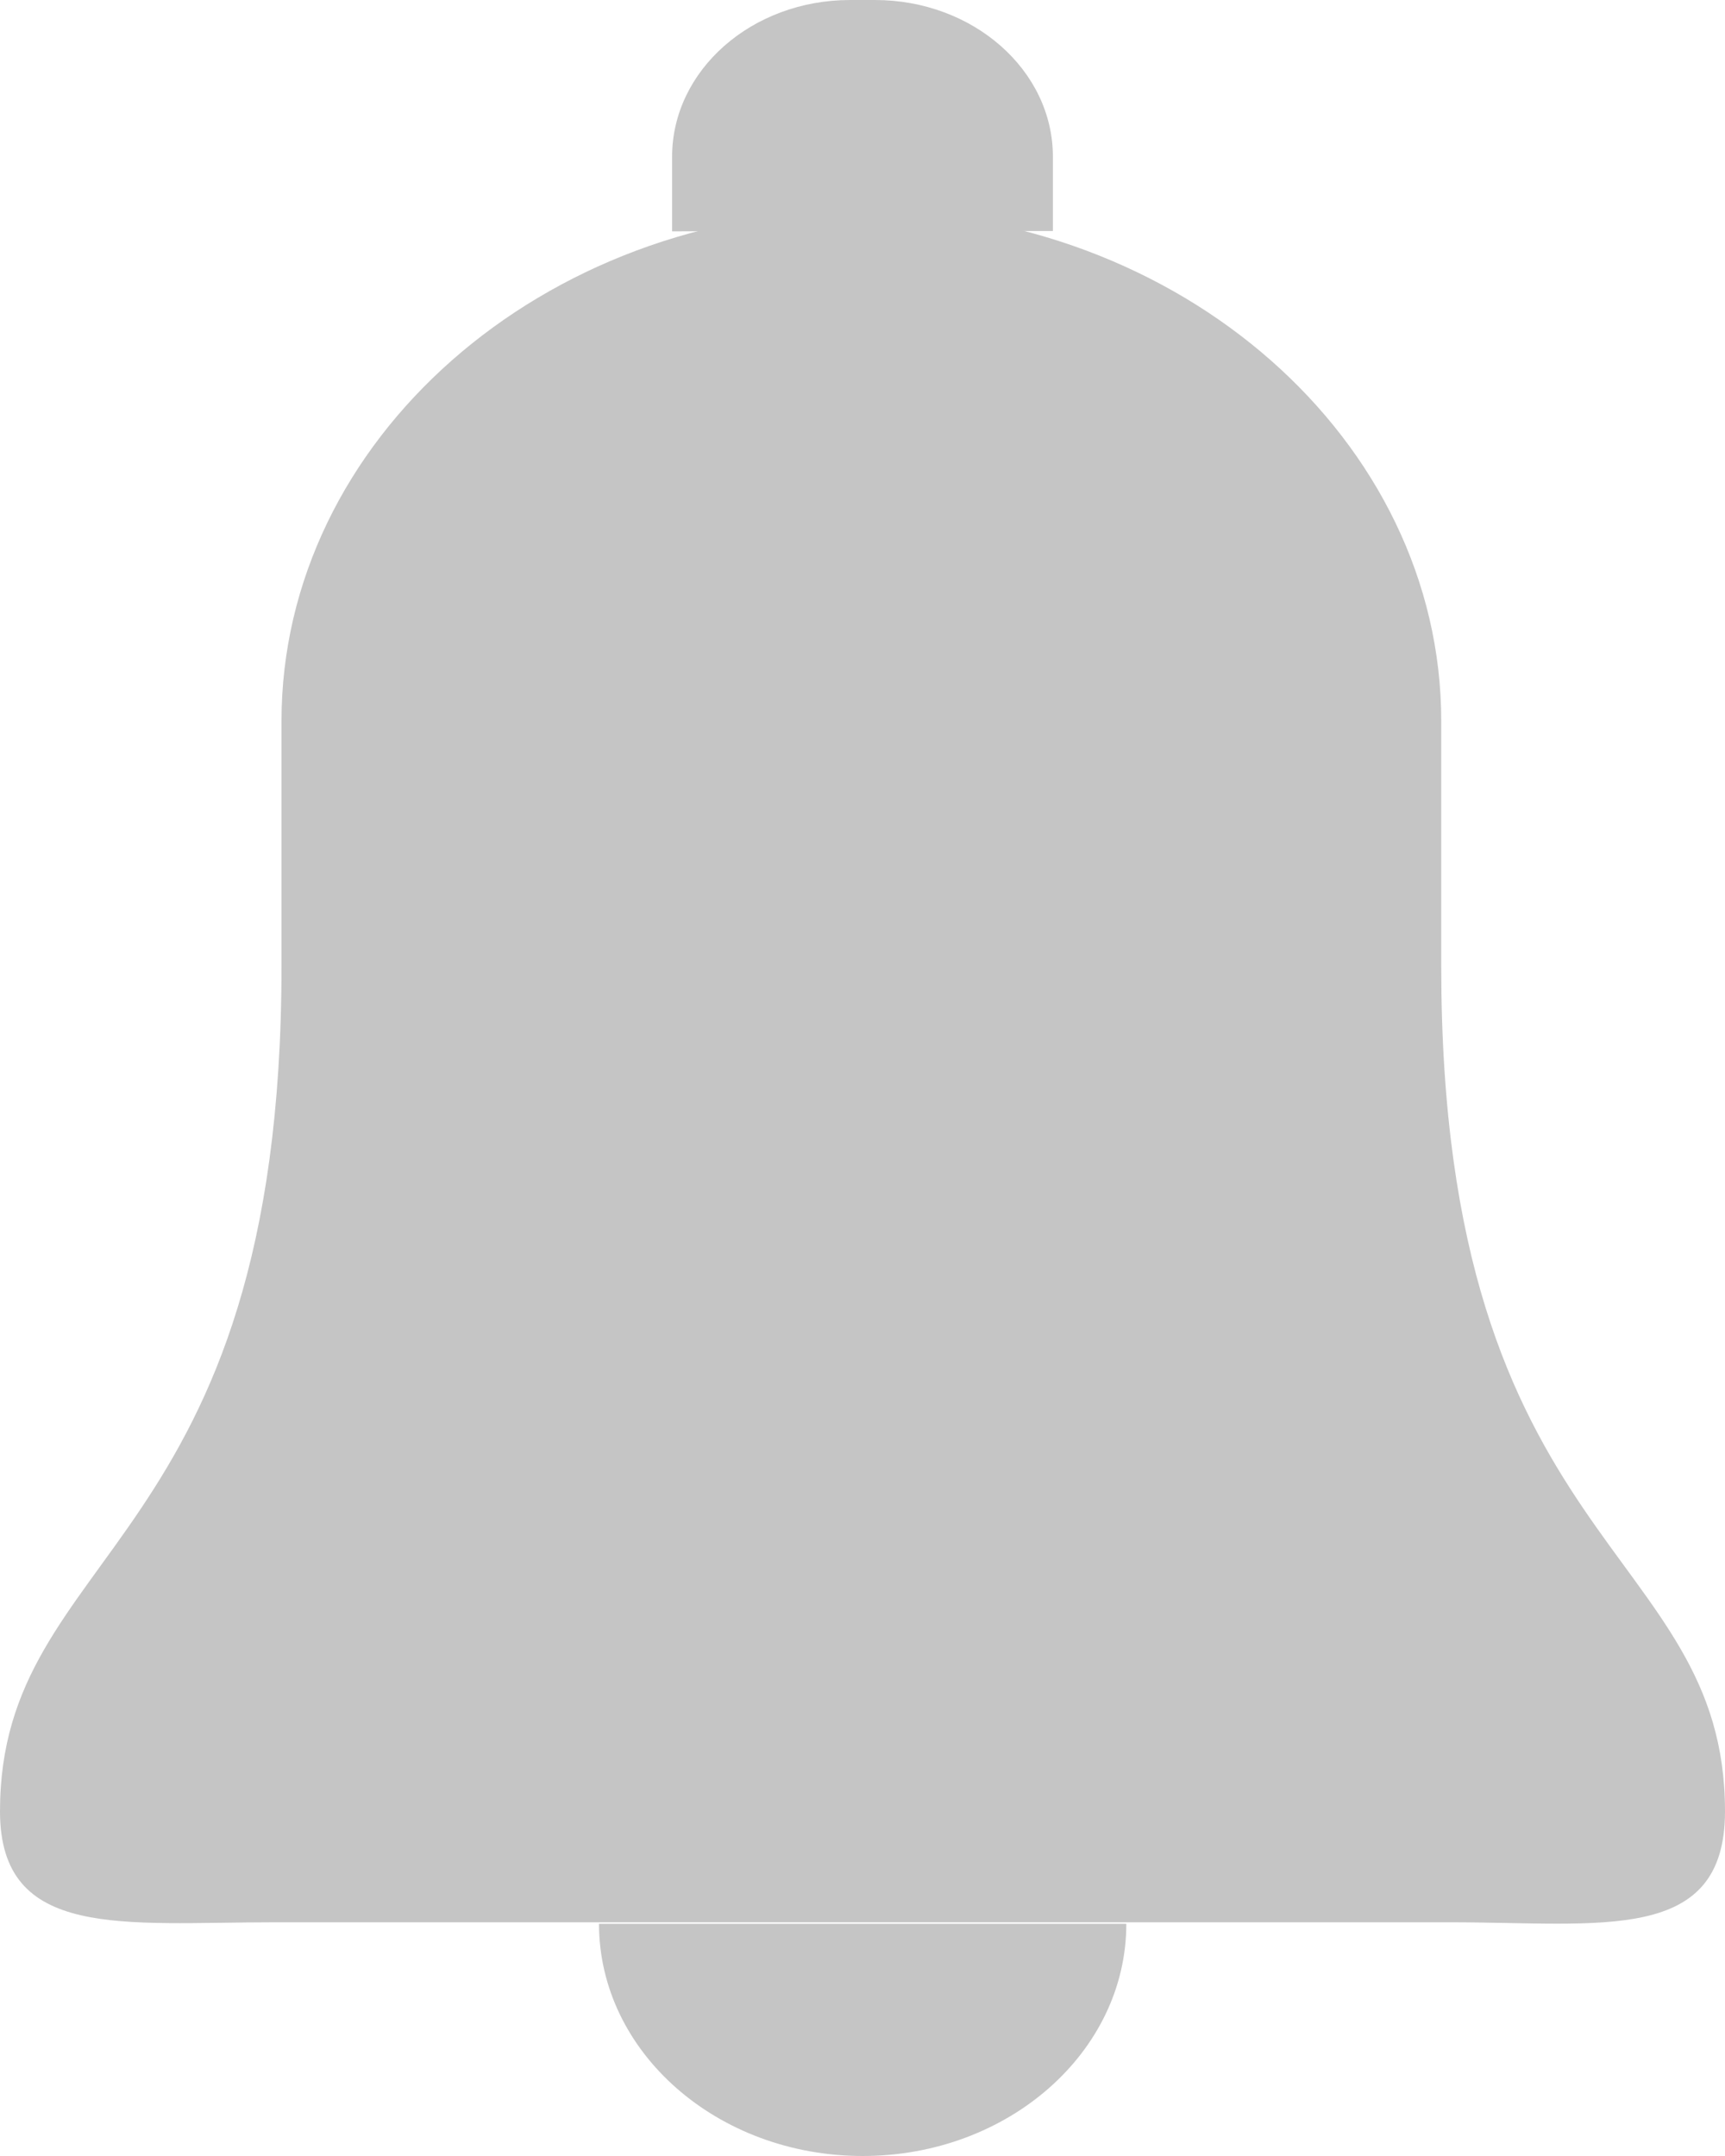 <svg width="16" height="20" viewBox="0 0 16 20" fill="none" xmlns="http://www.w3.org/2000/svg">
<path d="M13.368 8.965V6.689C13.368 4.084 10.947 1.951 7.989 1.951C5.032 1.951 2.611 4.084 2.611 6.689V8.965C2.611 14.392 0 14.343 0 16.803C0 18 1.144 17.832 2.546 17.832H13.454C14.852 17.832 16 18.038 16 16.803C16 14.327 13.368 14.392 13.368 8.965Z" fill="#C5C5C5"/>
<path d="M10.447 17.846C10.447 19.035 9.352 20 8.002 20C6.652 20 5.556 19.035 5.556 17.846" fill="#C5C5C5"/>
<path d="M6.234 2.146V1.454C6.234 0.651 6.974 0 7.885 0H8.115C9.026 0 9.766 0.651 9.766 1.454V2.143" fill="#C5C5C5"/>
</svg>
